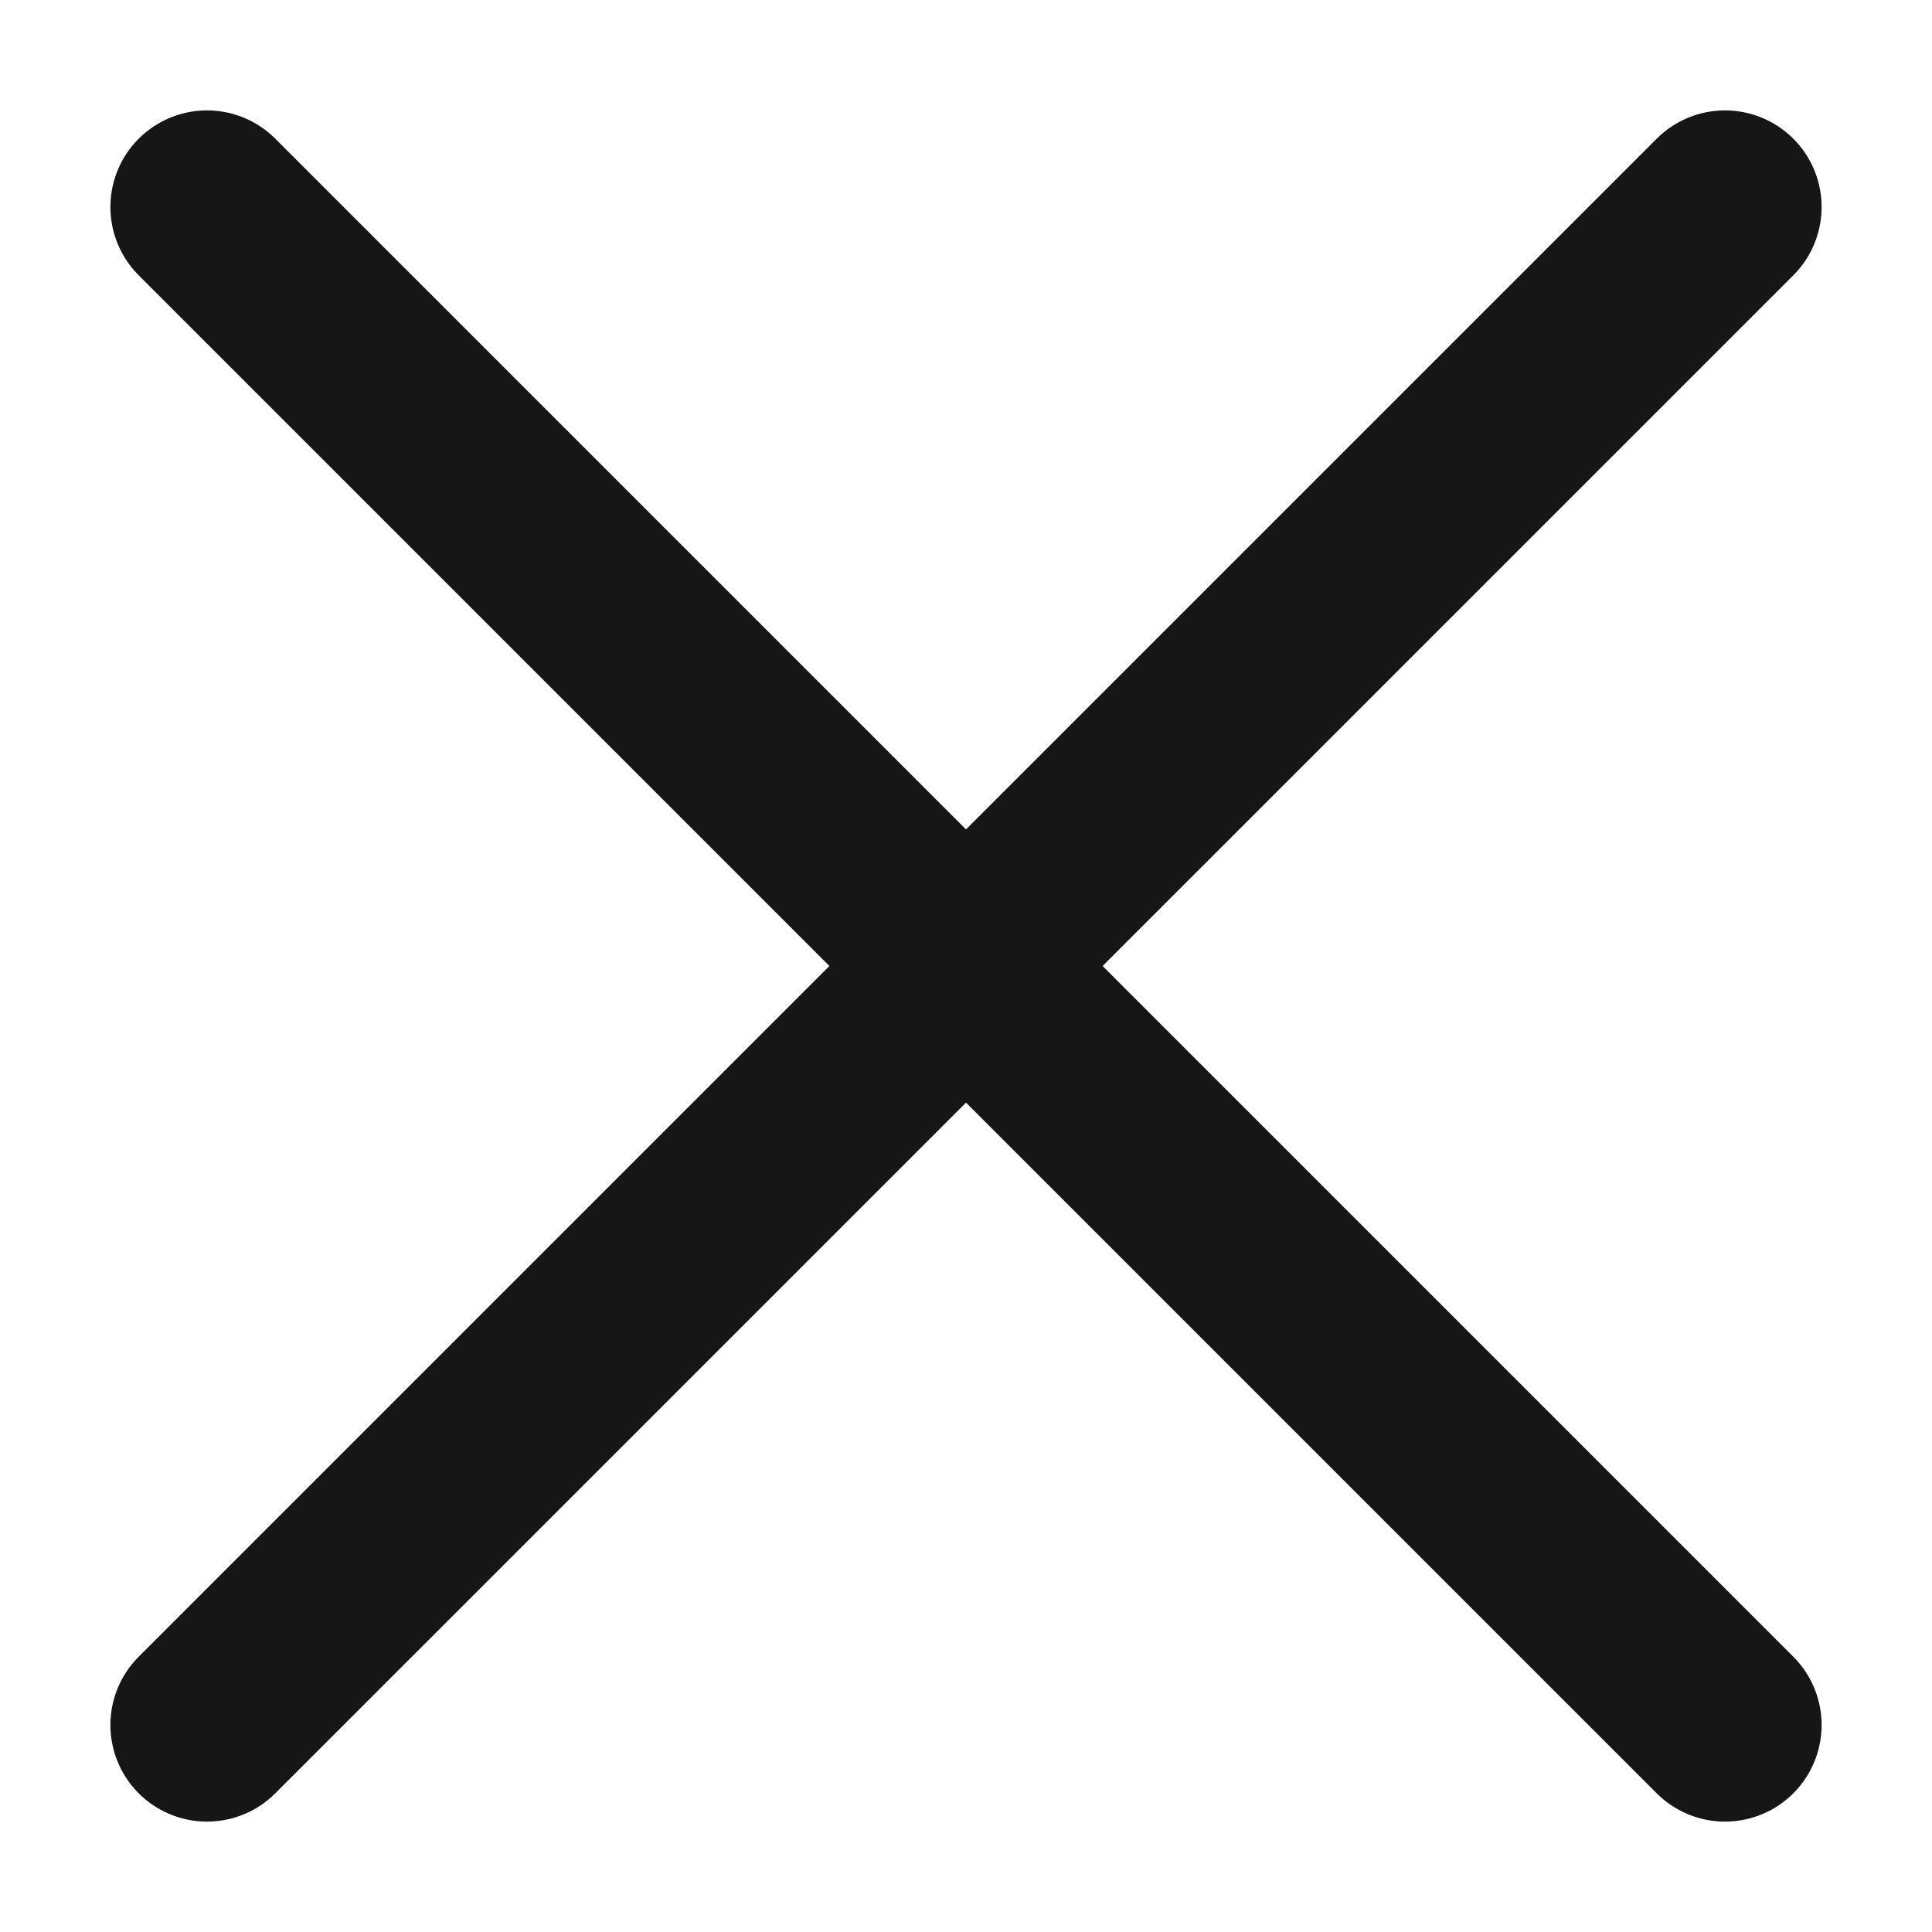 <svg width="14" height="14" viewBox="0 0 14 14" fill="none" xmlns="http://www.w3.org/2000/svg">
<path d="M1.5 1.5L7 7M12.5 12.5L7 7M7 7L12.5 1.5M7 7L1.5 12.5" stroke="#161616" stroke-width="1.4" stroke-linecap="round"/>
</svg>
